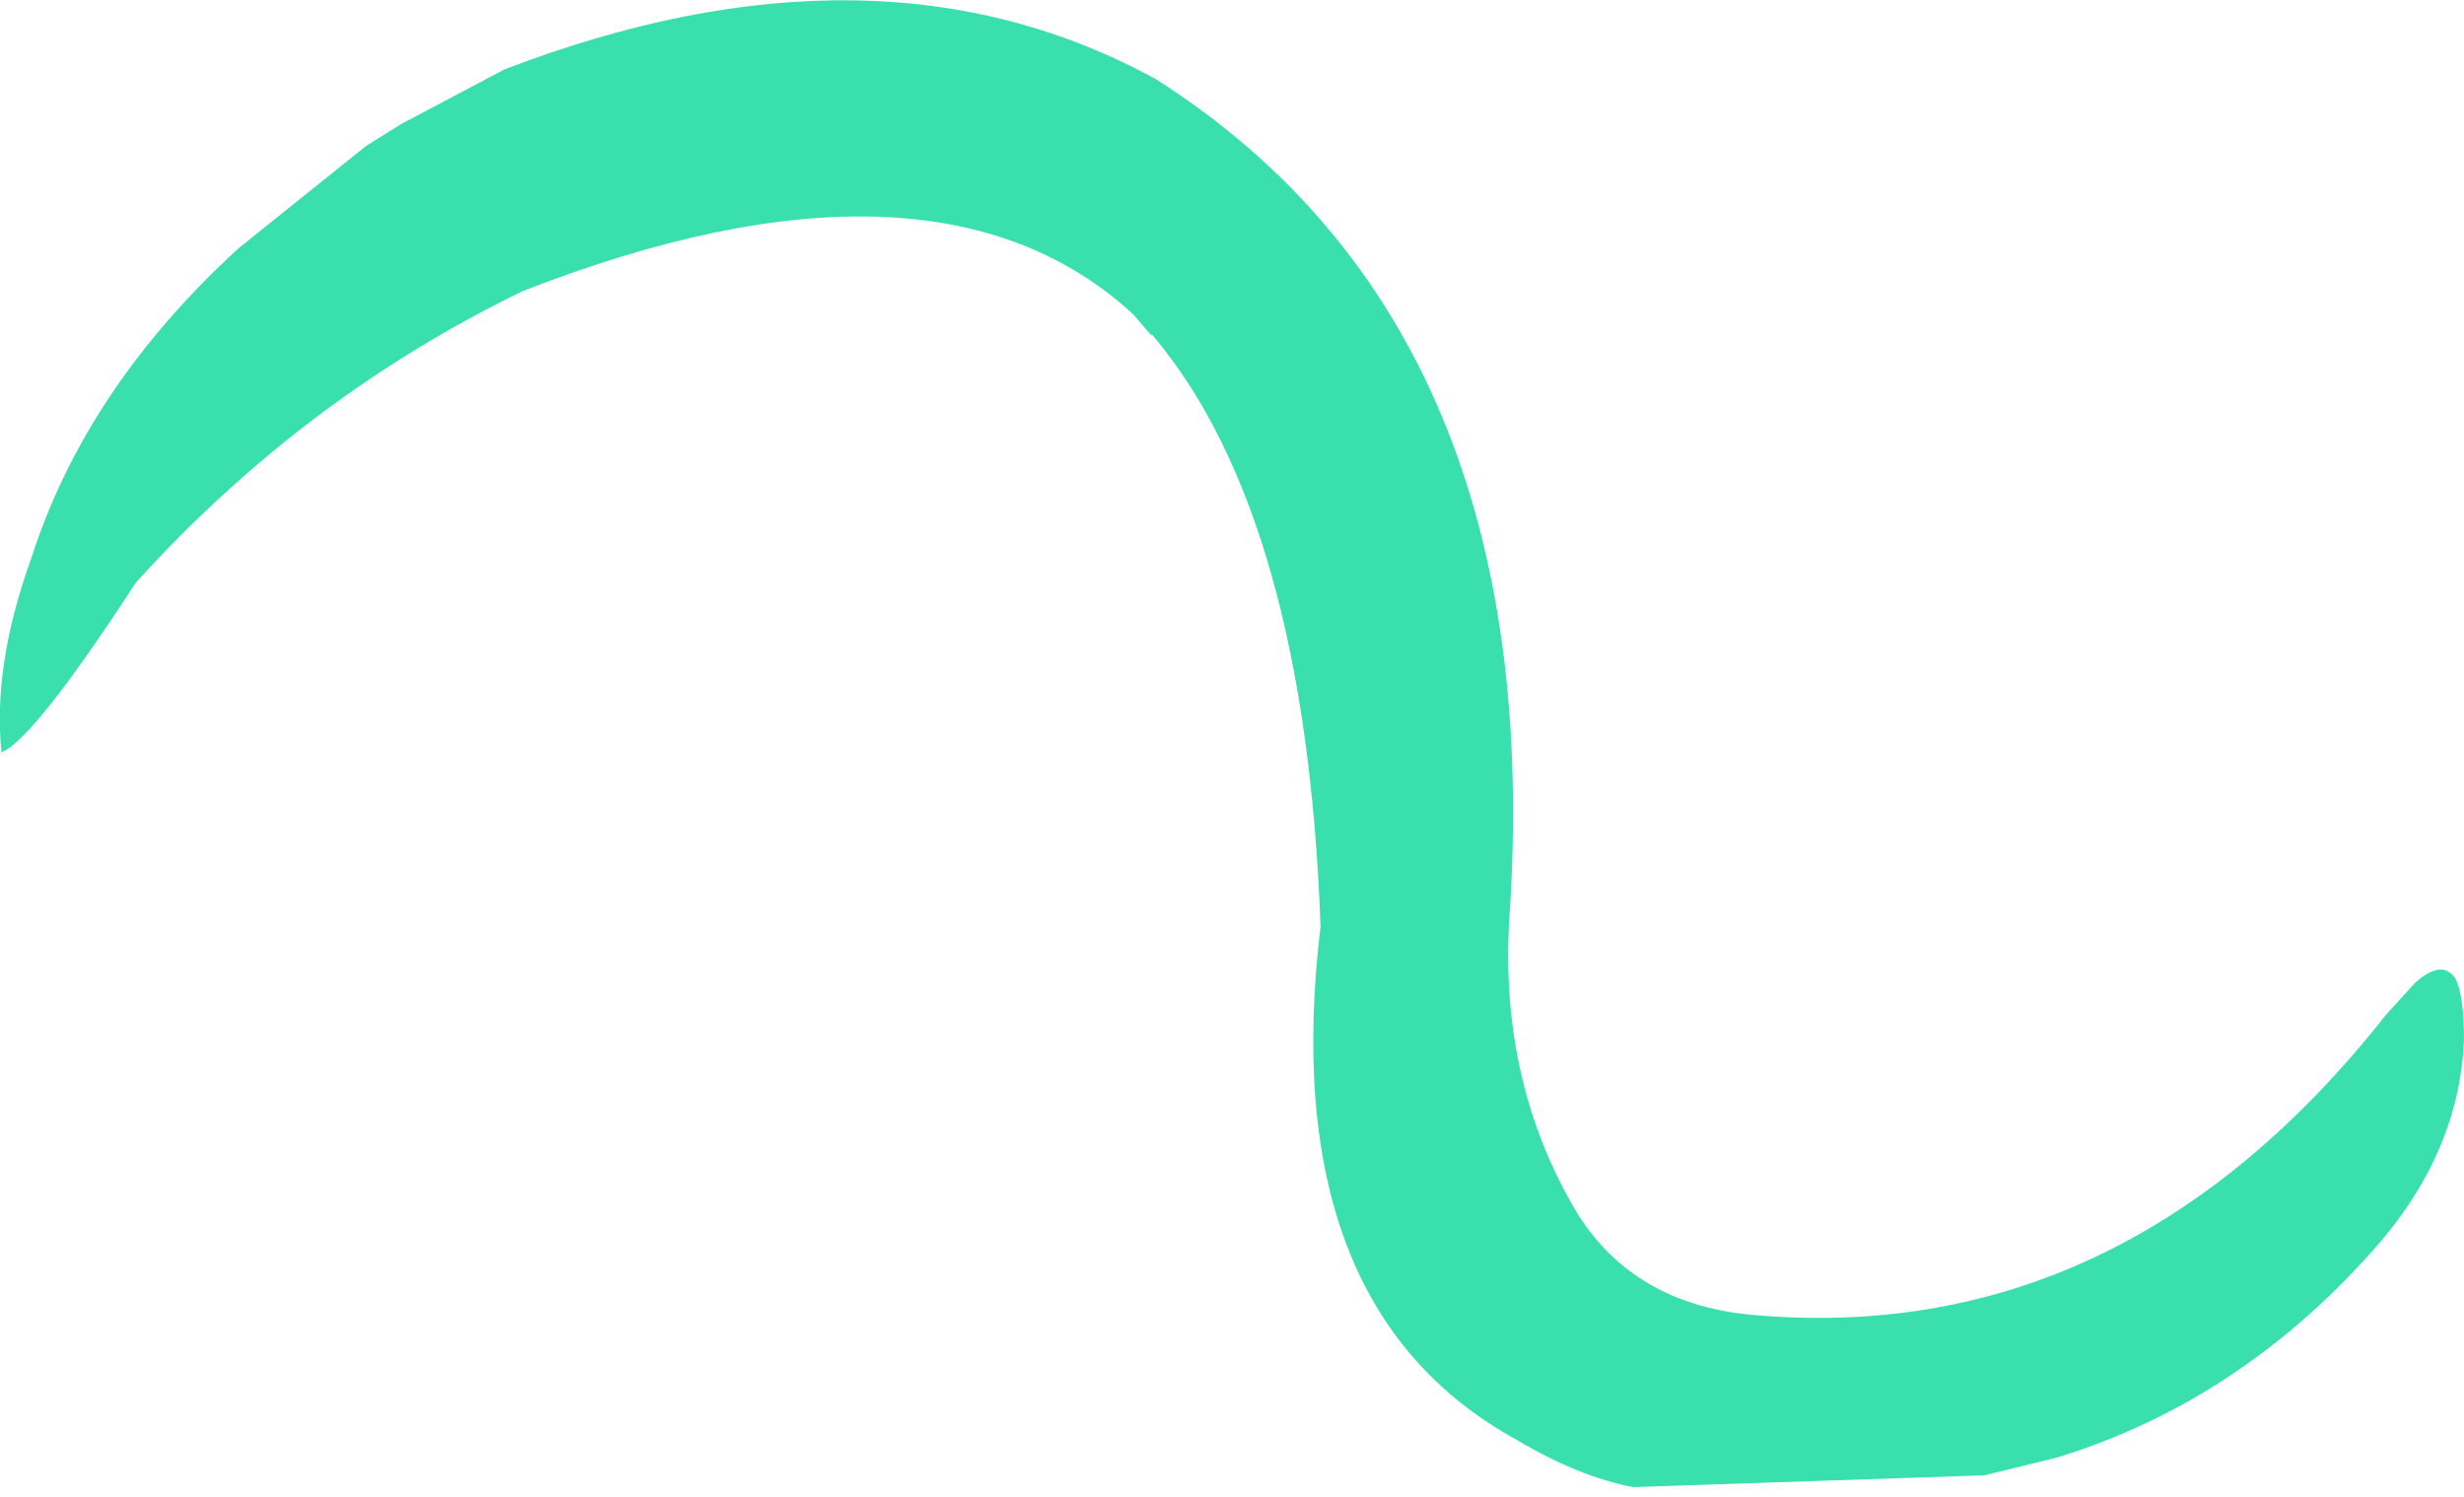 <?xml version="1.0" encoding="UTF-8" standalone="no"?>
<svg xmlns:xlink="http://www.w3.org/1999/xlink" height="50.75px" width="83.5px" xmlns="http://www.w3.org/2000/svg">
  <g transform="matrix(1.0, 0.0, 0.0, 1.0, 41.75, 25.4)">
    <path d="M-24.0 -15.55 Q-31.45 -11.95 -37.15 -5.65 -40.6 -0.35 -41.7 0.1 -42.0 -2.85 -40.7 -6.45 -38.85 -12.25 -33.65 -17.0 L-29.35 -20.45 -28.15 -21.2 -24.65 -23.05 Q-12.0 -27.9 -2.55 -22.7 10.75 -14.2 9.4 5.7 9.05 11.35 11.75 15.8 13.65 18.75 17.5 19.15 30.15 20.35 39.1 9.0 L40.1 7.9 Q41.0 7.1 41.45 7.75 41.75 8.3 41.75 9.85 41.6 13.5 38.95 16.65 34.3 22.05 27.95 24.0 L25.5 24.6 13.6 25.0 Q11.75 24.65 9.65 23.4 1.45 18.9 3.0 6.0 2.5 -7.9 -2.7 -14.05 L-2.75 -14.05 -3.35 -14.75 Q-10.1 -20.95 -24.0 -15.55" fill="#39e0ad" fill-rule="evenodd" stroke="none"/>
  </g>
</svg>
